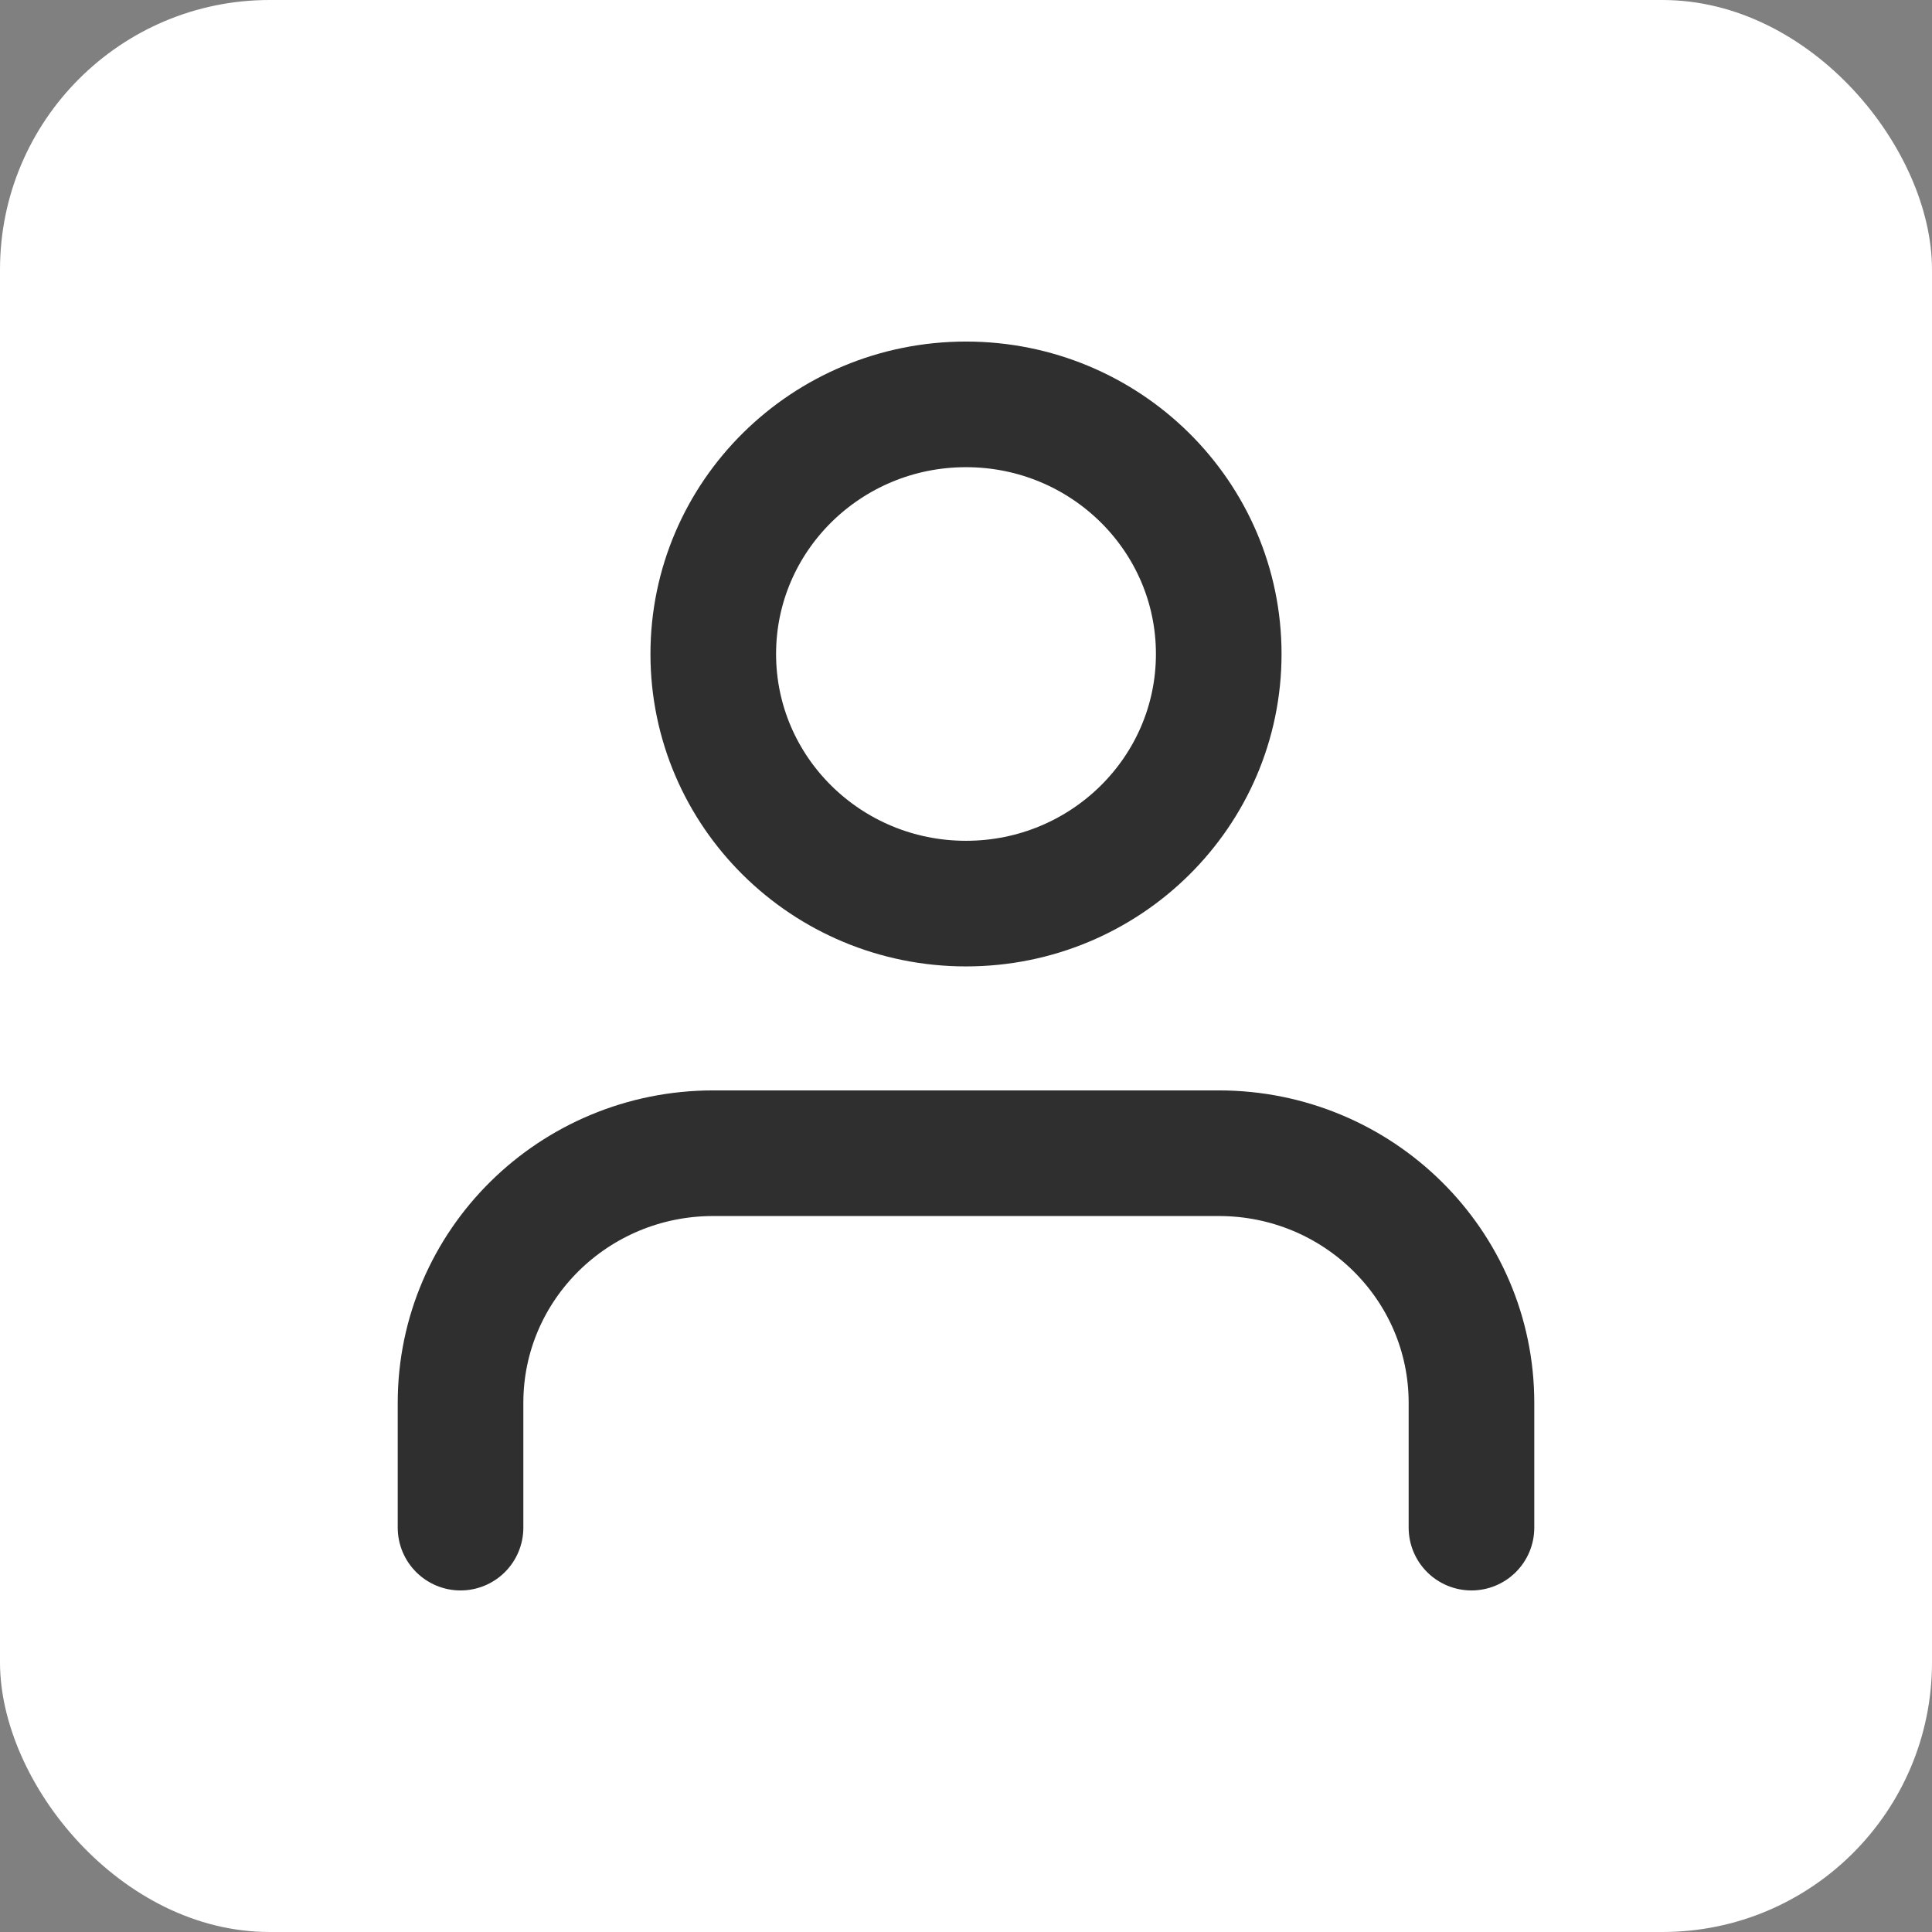 <svg width="172" height="172" viewBox="0 0 172 172" fill="none" xmlns="http://www.w3.org/2000/svg">
<rect x="0" y="0" width="172" height="172" fill="#808080" stroke="none"/>
<rect width="172" height="172" rx="24" fill="white"/>
<path d="M131 136V124.889C131 112.617 120.926 102.667 108.5 102.667H63.5C51.074 102.667 41 112.617 41 124.889V136" stroke="#2F2F2F" stroke-width="11.184" stroke-linecap="round" stroke-linejoin="round"/>
<path fill-rule="evenodd" clip-rule="evenodd" d="M86 80.445C98.426 80.445 108.5 70.495 108.5 58.222C108.5 45.95 98.426 36 86 36C73.575 36 63.5 45.95 63.5 58.222C63.5 70.495 73.575 80.445 86 80.445Z" stroke="#2F2F2F" stroke-width="11.184" stroke-linecap="round" stroke-linejoin="round"/>
</svg>

